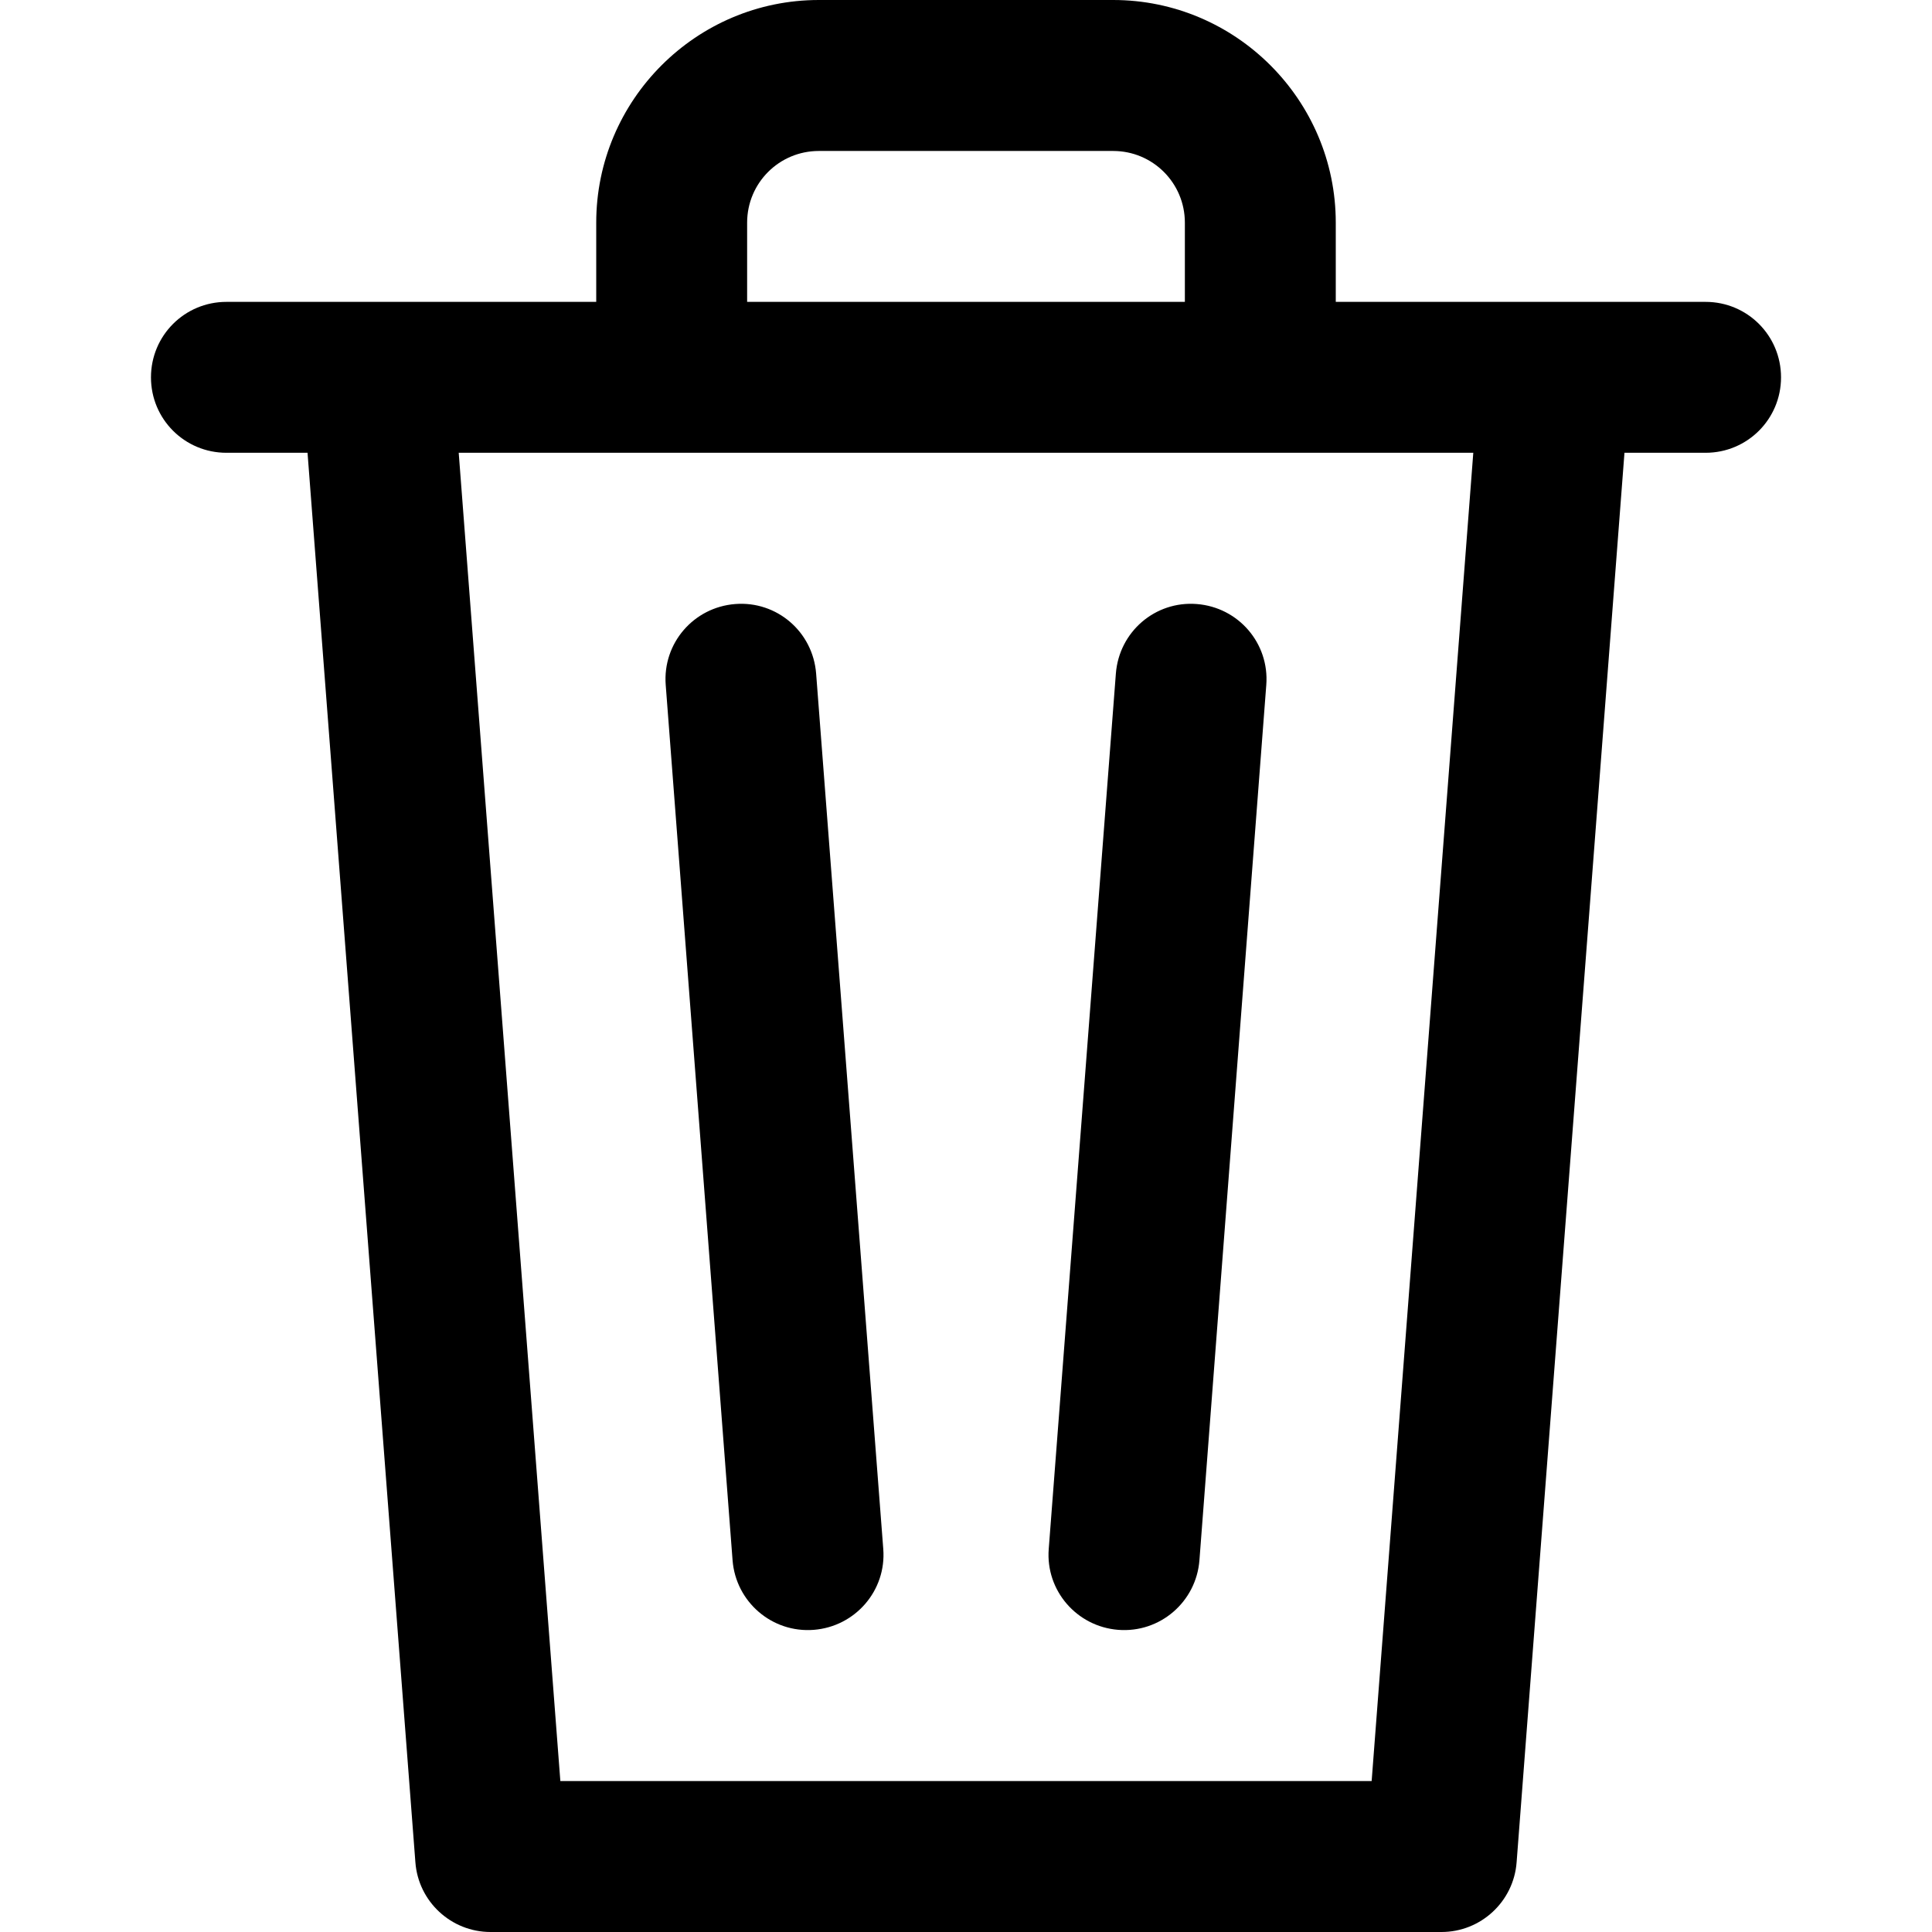 <?xml version="1.0" encoding="UTF-8"?>
<svg xmlns="http://www.w3.org/2000/svg" xmlns:xlink="http://www.w3.org/1999/xlink" width="28pt" height="28pt" viewBox="0 0 28 28" version="1.1">
<g id="surface1">
<path style=" stroke:none;fill-rule:nonzero;fill:rgb(0%,0%,0%);fill-opacity:1;" d="M 18.352 9.926 L 17.383 22.613 C 17.336 23.215 16.812 23.668 16.207 23.621 C 15.605 23.574 15.152 23.051 15.199 22.449 L 16.172 9.762 C 16.219 9.156 16.742 8.707 17.344 8.754 C 17.949 8.801 18.398 9.324 18.352 9.926 Z M 11.828 9.762 C 11.781 9.156 11.258 8.707 10.656 8.754 C 10.051 8.801 9.602 9.324 9.648 9.926 L 10.617 22.613 C 10.664 23.215 11.188 23.668 11.793 23.621 C 12.395 23.574 12.848 23.051 12.801 22.449 Z M 25.812 5.469 C 25.812 6.074 25.324 6.562 24.719 6.562 L 23.543 6.562 L 21.98 26.988 C 21.938 27.559 21.461 28 20.891 28 L 7.109 28 C 6.539 28 6.062 27.559 6.02 26.988 L 4.457 6.562 L 3.281 6.562 C 2.676 6.562 2.188 6.074 2.188 5.469 C 2.188 4.863 2.676 4.375 3.281 4.375 L 8.641 4.375 L 8.641 3.227 C 8.641 1.449 10.09 0 11.867 0 L 16.133 0 C 17.91 0 19.359 1.449 19.359 3.227 L 19.359 4.375 L 24.719 4.375 C 25.324 4.375 25.812 4.863 25.812 5.469 Z M 10.828 4.375 L 17.172 4.375 L 17.172 3.227 C 17.172 2.652 16.707 2.188 16.133 2.188 L 11.867 2.188 C 11.293 2.188 10.828 2.652 10.828 3.227 Z M 21.352 6.562 C 20.887 6.562 6.953 6.562 6.648 6.562 L 8.121 25.812 L 19.879 25.812 Z M 21.352 6.562 "/>
</g>
</svg>
